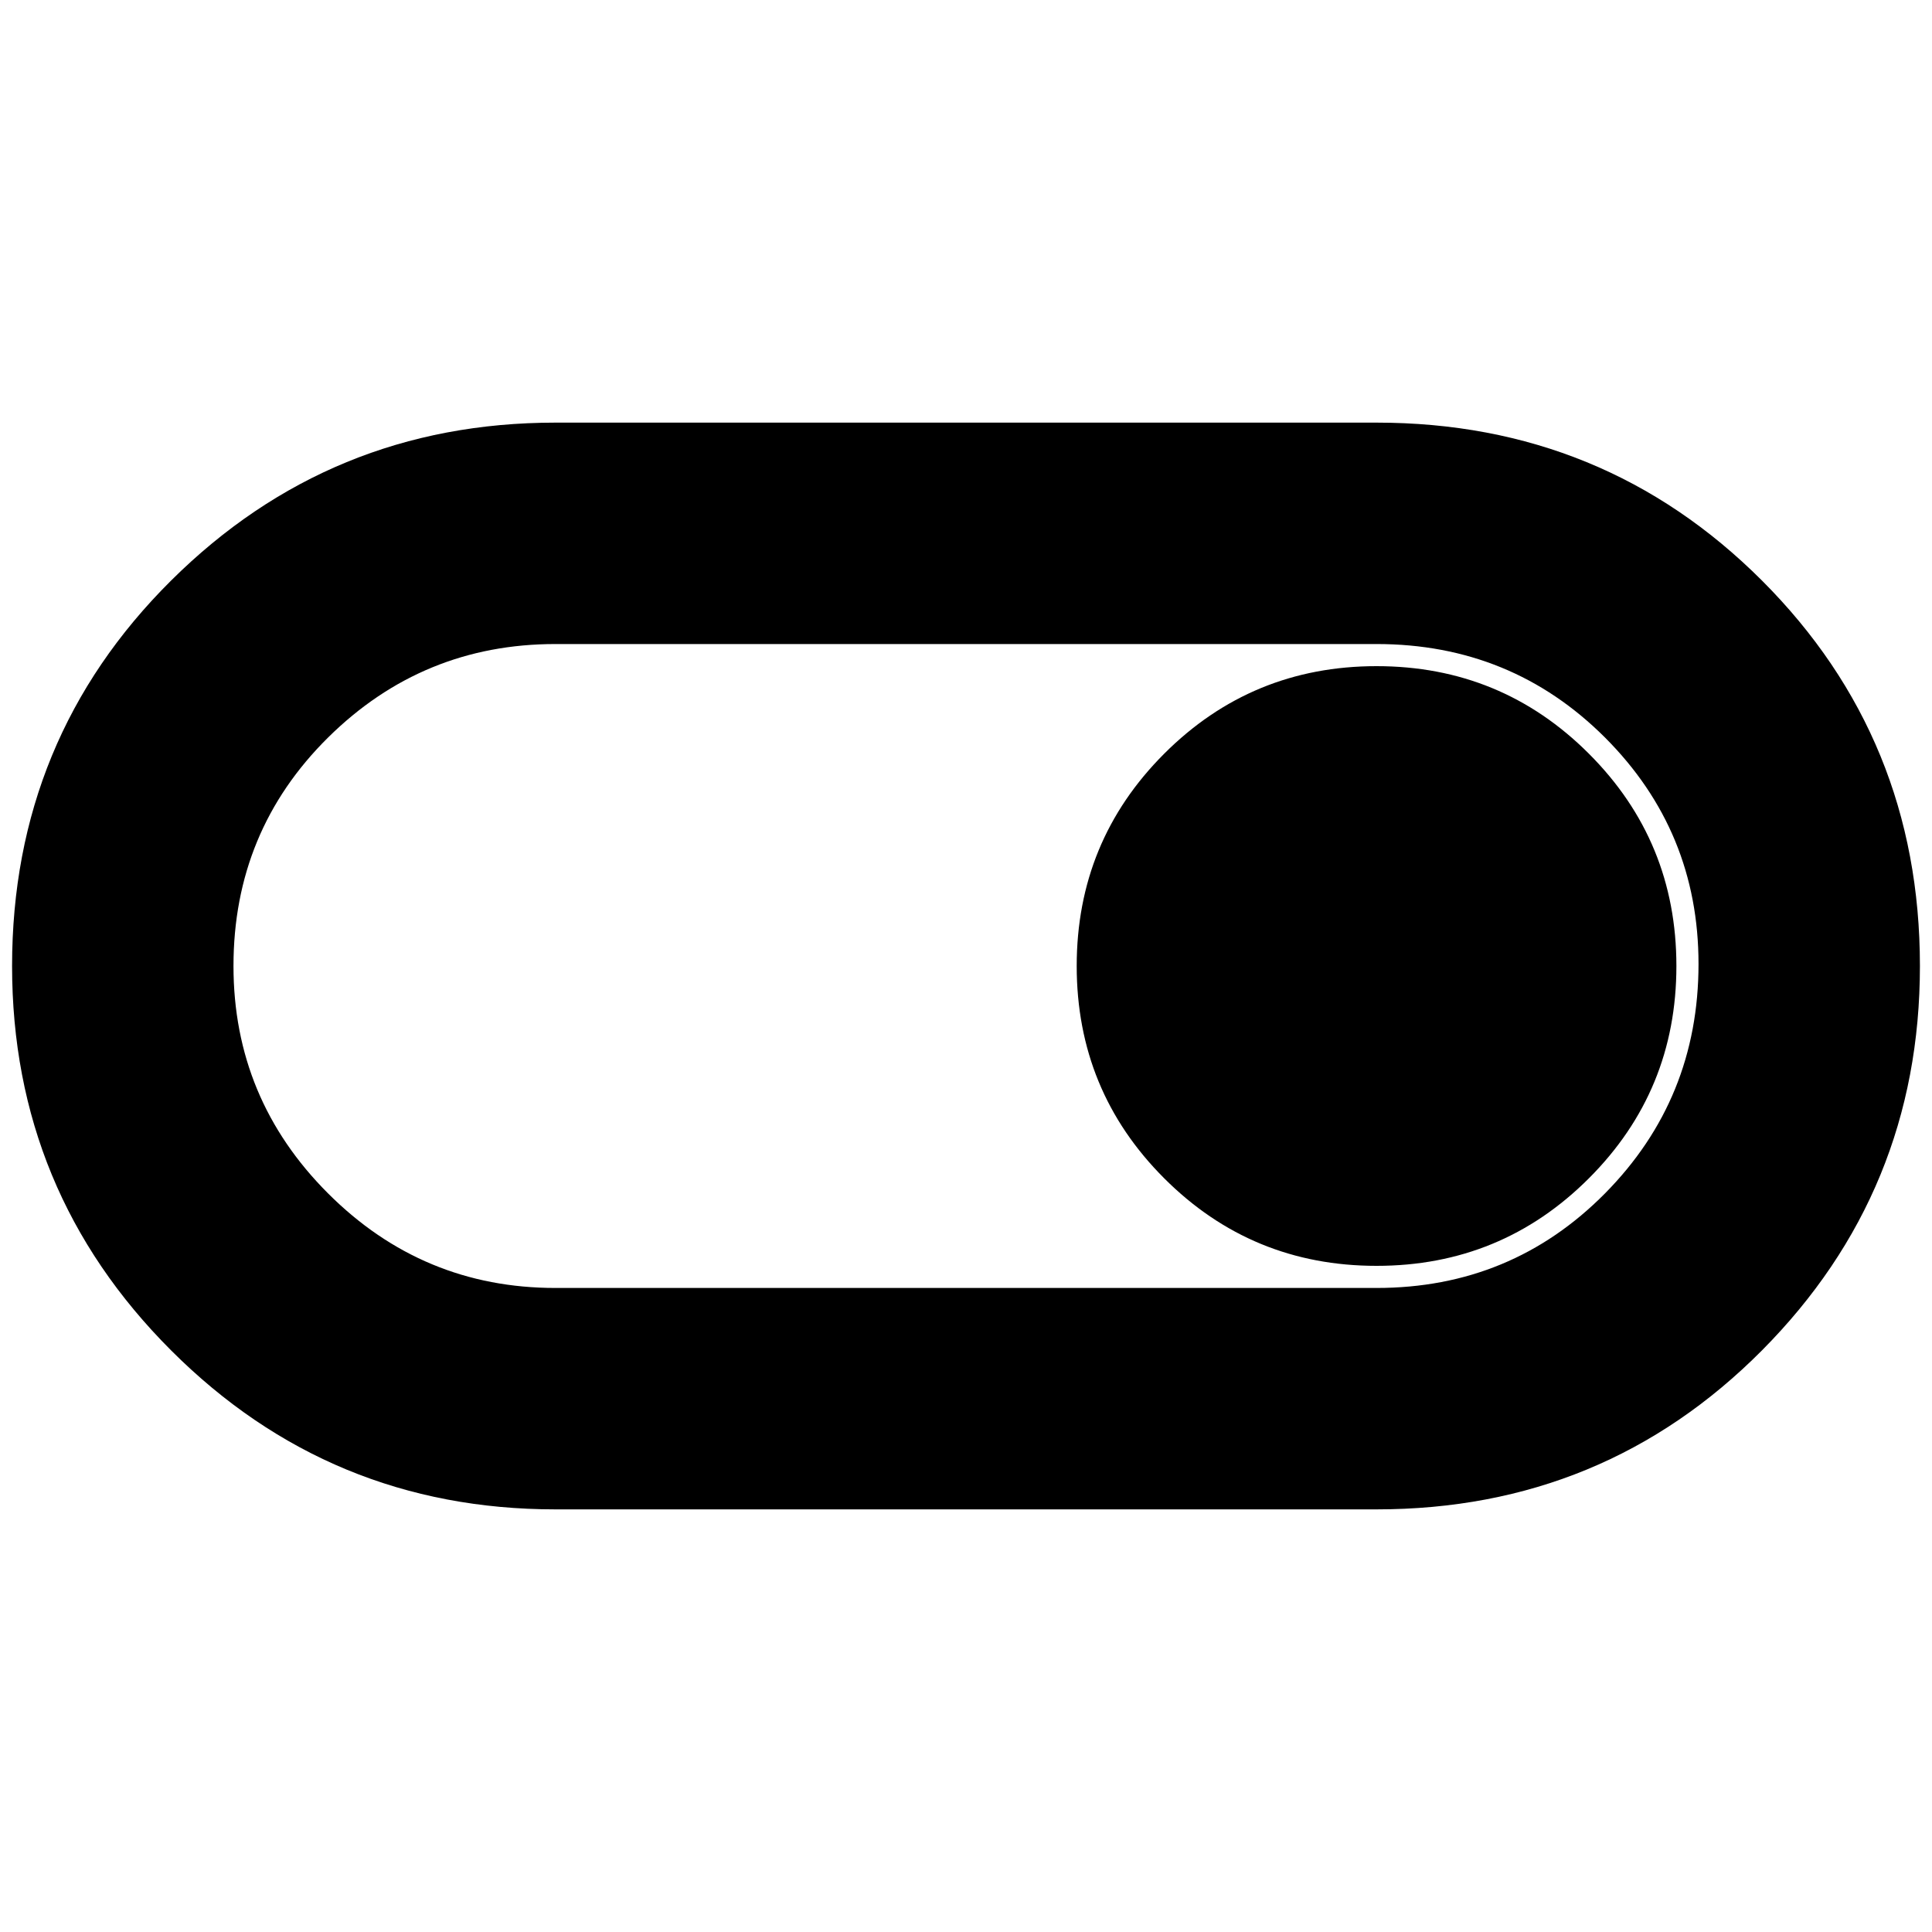 <svg xmlns="http://www.w3.org/2000/svg" height="20" width="20"><path d="M5.75 15.625Q3.417 15.625 1.771 13.979Q0.125 12.333 0.125 10Q0.125 7.646 1.771 6.01Q3.417 4.375 5.75 4.375H14.25Q16.604 4.375 18.24 6.01Q19.875 7.646 19.875 10Q19.875 12.333 18.24 13.979Q16.604 15.625 14.25 15.625ZM14.25 13.333Q15.646 13.333 16.615 12.354Q17.583 11.375 17.583 9.979Q17.583 8.604 16.615 7.635Q15.646 6.667 14.25 6.667H5.75Q4.375 6.667 3.396 7.635Q2.417 8.604 2.417 10Q2.417 11.375 3.396 12.354Q4.375 13.333 5.75 13.333ZM14.25 13.104Q15.542 13.104 16.448 12.198Q17.354 11.292 17.354 10Q17.354 8.708 16.448 7.802Q15.542 6.896 14.25 6.896Q12.958 6.896 12.052 7.802Q11.146 8.708 11.146 10Q11.146 11.292 12.052 12.198Q12.958 13.104 14.25 13.104ZM10 10Q10 10 10 10Q10 10 10 10Q10 10 10 10Q10 10 10 10Q10 10 10 10Q10 10 10 10Q10 10 10 10Q10 10 10 10Z"/></svg>